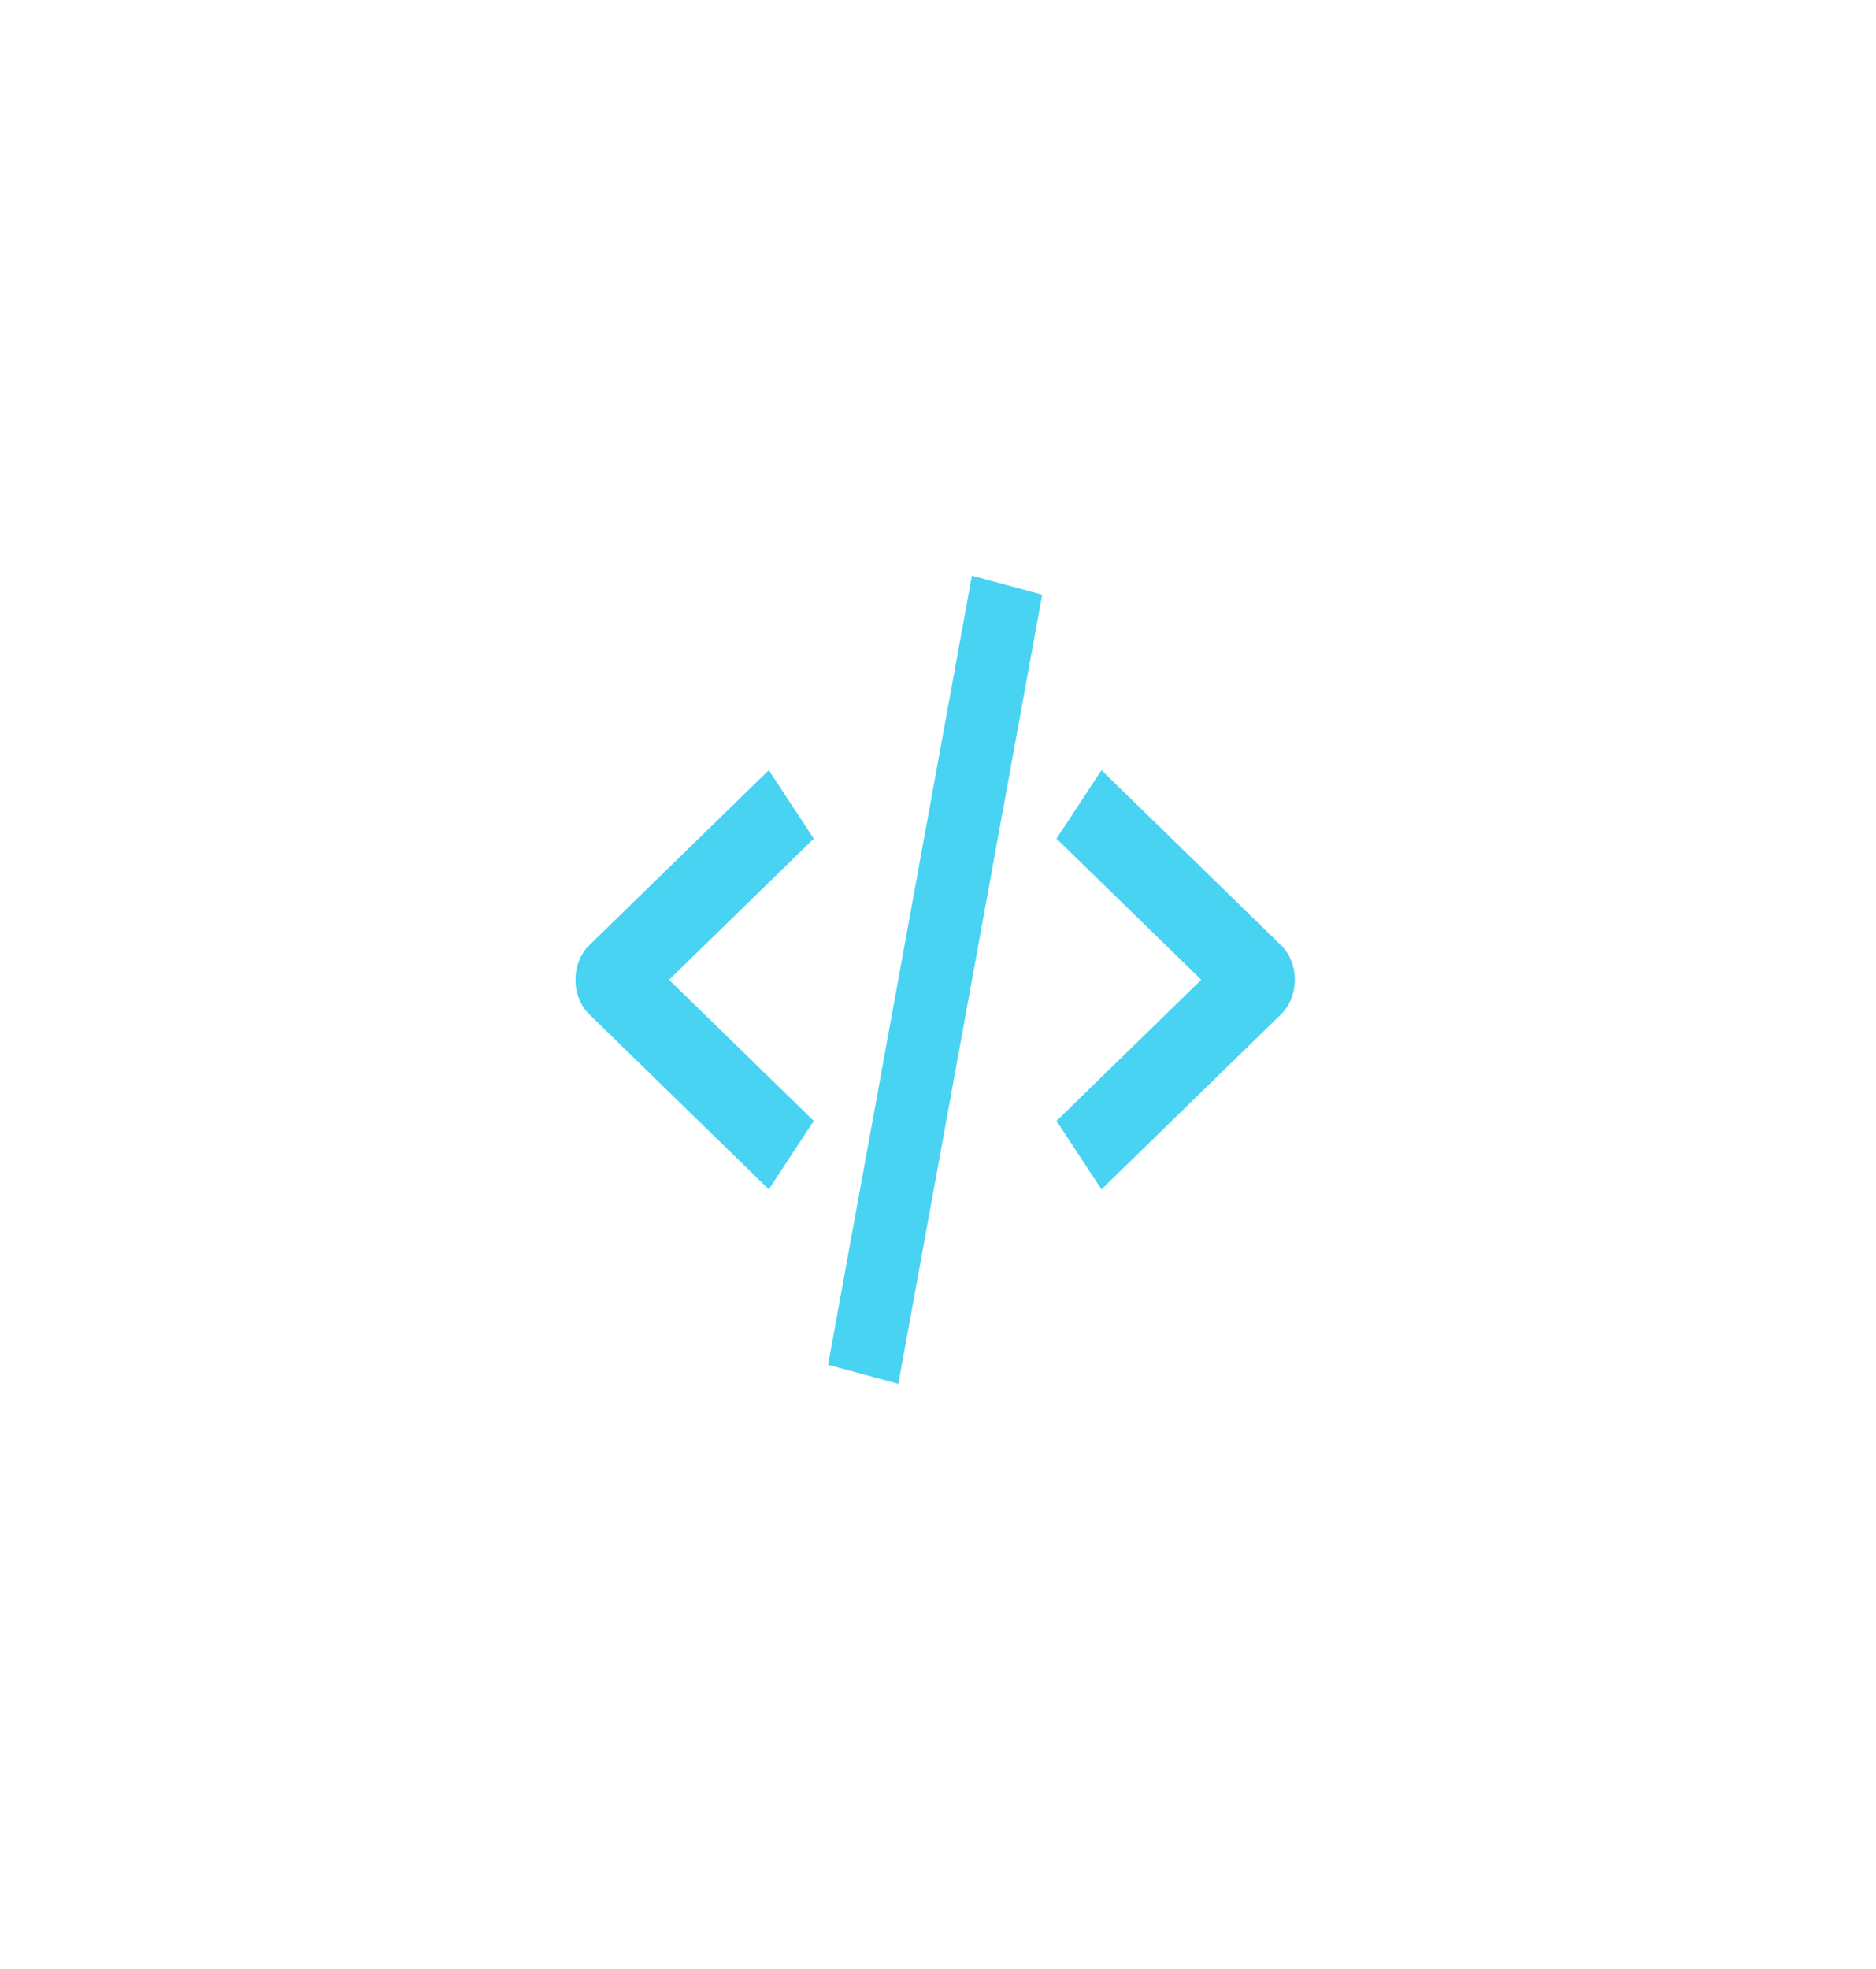 <svg width="163" height="171" viewBox="0 0 163 171" fill="none" xmlns="http://www.w3.org/2000/svg">
<g filter="url(#filter0_d_11_53)">
<path d="M66.798 103.304L70.705 97.357L58.13 85.1L70.705 72.843L66.798 66.895L51.173 82.126C50.807 82.483 50.512 82.935 50.309 83.45C50.105 83.965 50 84.528 50 85.1C50 85.671 50.105 86.235 50.309 86.749C50.512 87.264 50.807 87.717 51.173 88.073L66.798 103.304ZM95.705 66.895L91.798 72.843L104.373 85.1L91.798 97.357L95.705 103.304L111.33 88.073C111.696 87.717 111.991 87.264 112.194 86.749C112.397 86.235 112.503 85.671 112.503 85.1C112.503 84.528 112.397 83.965 112.194 83.45C111.991 82.935 111.696 82.483 111.33 82.126L95.705 66.895ZM90.552 51.653L78.052 120.192L71.948 118.539L84.448 50L90.552 51.653Z" fill="#48D3F2"/>
</g>
<defs>
<filter id="filter0_d_11_53" x="0" y="0" width="162.503" height="170.192" filterUnits="userSpaceOnUse" color-interpolation-filters="sRGB">
<feFlood flood-opacity="0" result="BackgroundImageFix"/>
<feColorMatrix in="SourceAlpha" type="matrix" values="0 0 0 0 0 0 0 0 0 0 0 0 0 0 0 0 0 0 127 0" result="hardAlpha"/>
<feOffset/>
<feGaussianBlur stdDeviation="25"/>
<feComposite in2="hardAlpha" operator="out"/>
<feColorMatrix type="matrix" values="0 0 0 0 0 0 0 0 0 0.769 0 0 0 0 0.941 0 0 0 1 0"/>
<feBlend mode="normal" in2="BackgroundImageFix" result="effect1_dropShadow_11_53"/>
<feBlend mode="normal" in="SourceGraphic" in2="effect1_dropShadow_11_53" result="shape"/>
</filter>
</defs>
</svg>
